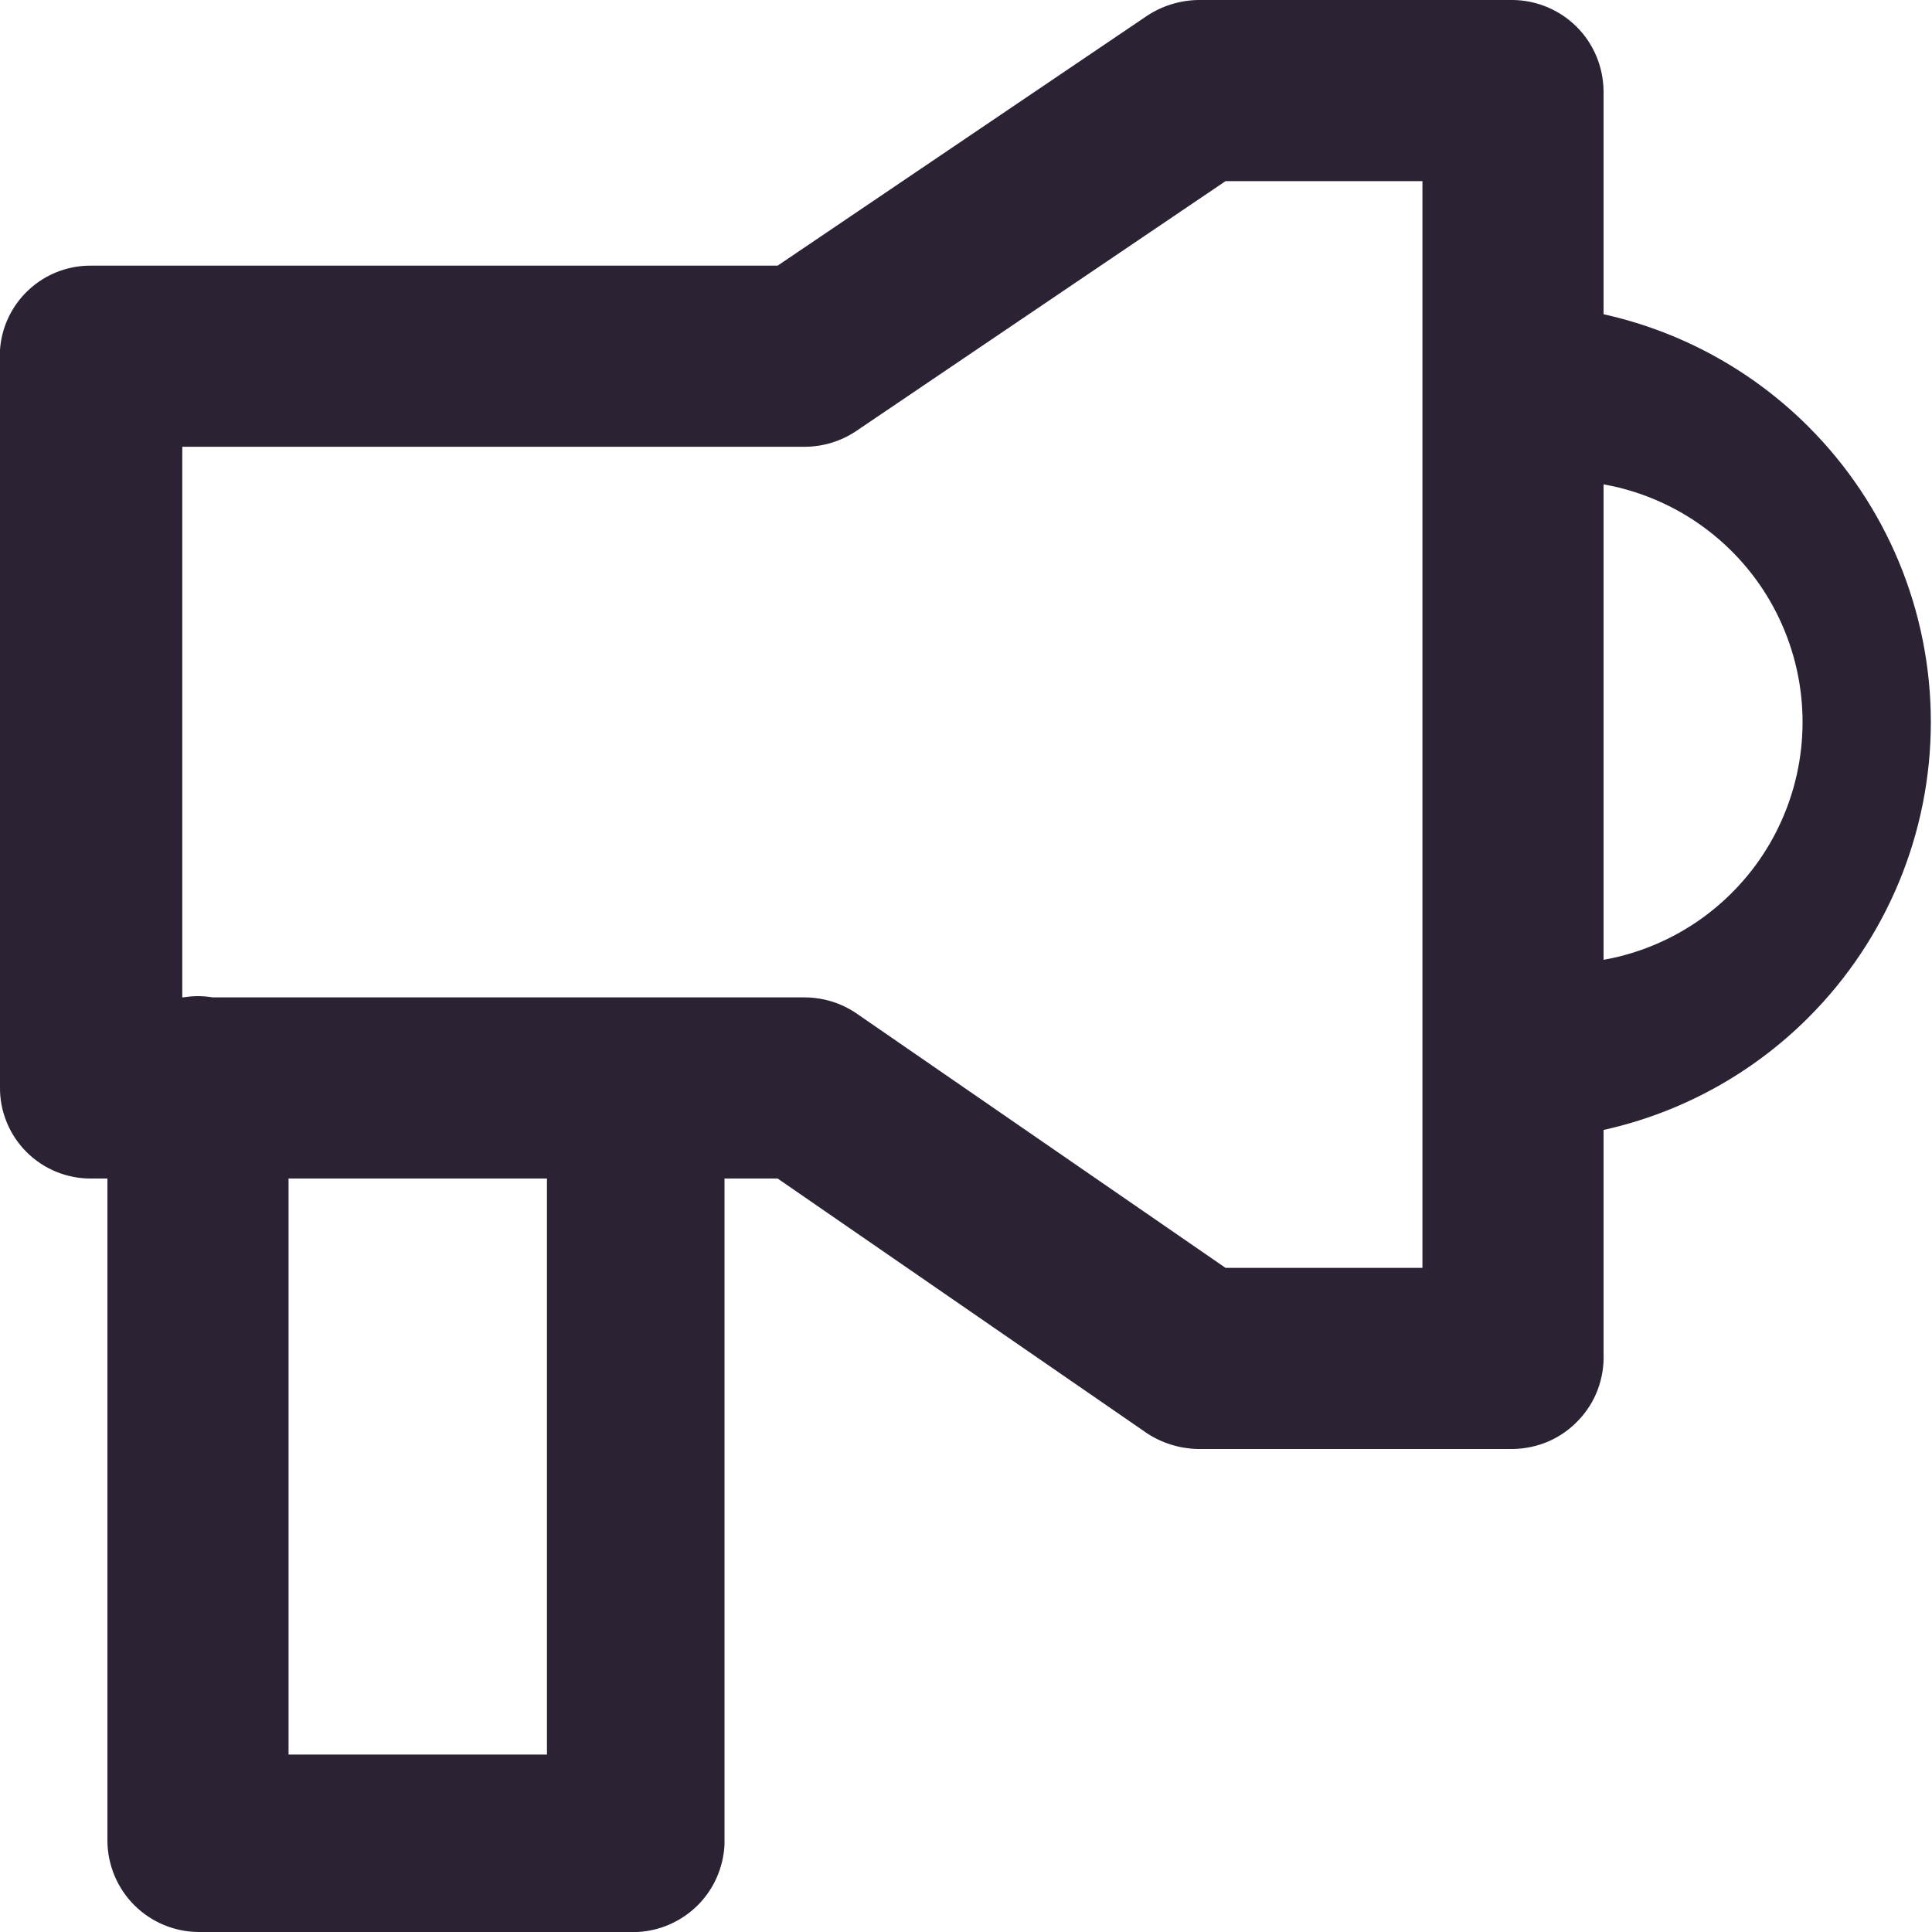 <svg width="20" height="20" viewBox="0 0 20 20" fill="none" xmlns="http://www.w3.org/2000/svg">
<g clip-path="url(#clip0_57_80)">
<path fill-rule="evenodd" clip-rule="evenodd" d="M15.662 15H12.4C12.213 14.996 12.031 14.94 11.875 14.838L8.05 12.2H7.5V19.1C7.487 19.335 7.389 19.557 7.223 19.723C7.056 19.889 6.834 19.988 6.6 20H2.05C1.802 19.997 1.565 19.897 1.39 19.722C1.215 19.547 1.115 19.31 1.112 19.062V12.2H0.95C0.824 12.202 0.7 12.178 0.584 12.131C0.468 12.084 0.363 12.014 0.274 11.925C0.186 11.837 0.116 11.732 0.069 11.616C0.021 11.499 -0.002 11.375 -0 11.25V3.75C-0.009 3.621 0.009 3.491 0.053 3.369C0.097 3.247 0.166 3.136 0.255 3.042C0.345 2.948 0.452 2.873 0.572 2.823C0.691 2.773 0.82 2.748 0.95 2.75H8.05L11.875 0.163C12.031 0.06 12.213 0.004 12.4 0H15.662C15.91 0.003 16.146 0.103 16.322 0.278C16.497 0.453 16.596 0.69 16.6 0.938V3.253C17.397 3.43 18.134 3.83 18.721 4.417C19.532 5.228 19.988 6.328 19.988 7.475C19.988 8.622 19.532 9.722 18.721 10.533C18.134 11.12 17.397 11.521 16.6 11.697V14.012C16.605 14.139 16.584 14.266 16.54 14.385C16.495 14.504 16.427 14.612 16.339 14.704C16.252 14.796 16.147 14.87 16.031 14.921C15.914 14.971 15.789 14.998 15.662 15ZM1.897 10.325H1.887V4.625H8.337C8.524 4.623 8.707 4.567 8.862 4.463L12.687 1.875H14.725V13.125H12.687L8.862 10.488C8.707 10.383 8.524 10.327 8.337 10.325H2.202C2.152 10.317 2.101 10.312 2.05 10.312C1.998 10.312 1.947 10.317 1.897 10.325ZM2.987 12.2V18.163H5.662V12.2H2.987ZM16.6 9.936V5.014C16.654 5.024 16.707 5.035 16.761 5.048C17.12 5.137 17.456 5.305 17.742 5.539C18.029 5.774 18.261 6.069 18.419 6.404C18.578 6.739 18.66 7.105 18.66 7.475C18.66 7.846 18.578 8.211 18.419 8.546C18.261 8.881 18.029 9.176 17.742 9.411C17.456 9.645 17.12 9.813 16.761 9.902C16.707 9.915 16.654 9.927 16.6 9.936Z" fill="#2B2233"/>
</g>
<defs>
<clipPath id="clip0_57_80">
<rect width="20" height="20" fill="white"/>
</clipPath>
</defs>
</svg>

